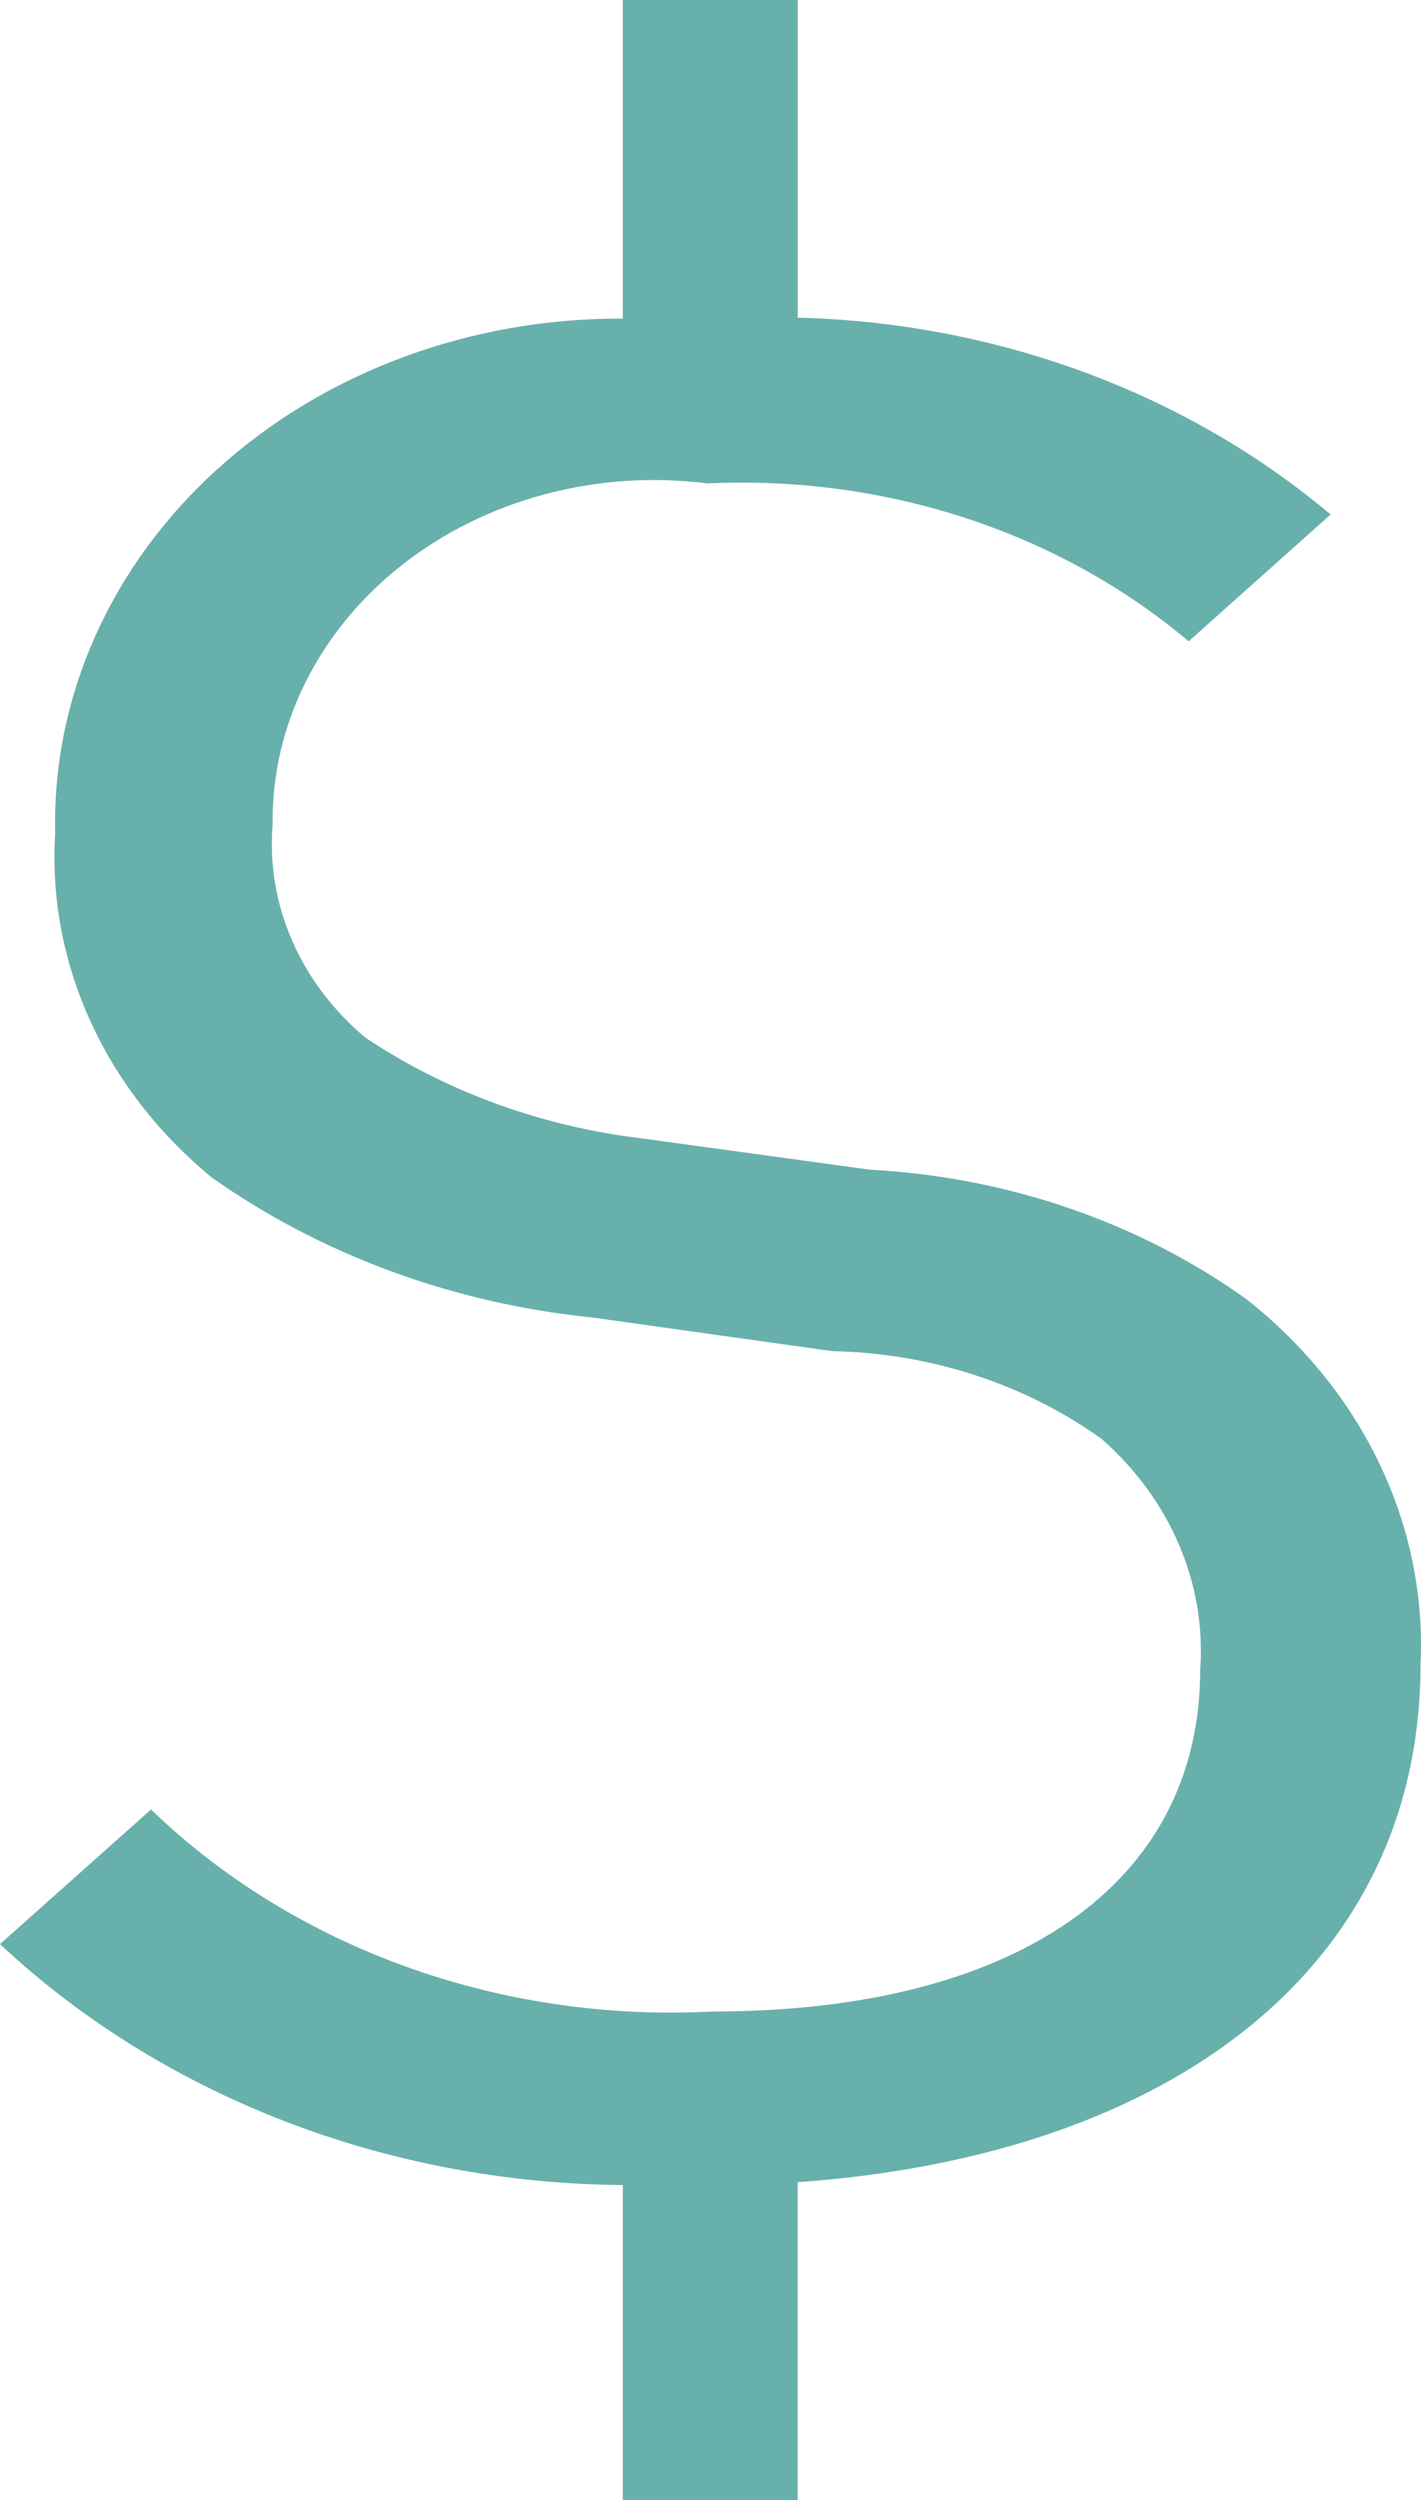 <svg width="54" height="95" xmlns="http://www.w3.org/2000/svg"><path d="M53.982 63.246c.25-5.278-2.178-10.376-6.609-13.874-4.085-2.927-9.087-4.648-14.315-4.925l-8.598-1.181c-3.834-.448-7.476-1.769-10.575-3.836-2.473-2.08-3.767-5.043-3.525-8.07-.056-3.78 1.74-7.395 4.919-9.892 3.178-2.498 7.42-3.63 11.61-3.098 6.756-.32 13.364 1.85 18.281 6l5.395-4.82c-5.494-4.628-12.702-7.29-20.25-7.48V0h-6.647v12.107c-5.785-.029-11.339 2.031-15.4 5.712C4.206 21.5 1.98 26.491 2.096 31.66c-.302 4.937 1.881 9.736 5.953 13.085 4.164 2.938 9.163 4.778 14.434 5.315l9.135 1.281c3.736.073 7.34 1.248 10.252 3.342 2.608 2.299 3.972 5.494 3.74 8.76 0 8.166-7.05 12.991-18.506 12.991-8.05.43-15.89-2.388-21.365-7.676L0 73.874c6.18 5.784 14.718 9.087 23.668 9.155V95h6.646V82.92c14.326-1.016 23.668-8.277 23.668-19.674z" fill="#68B0AB"/></svg>